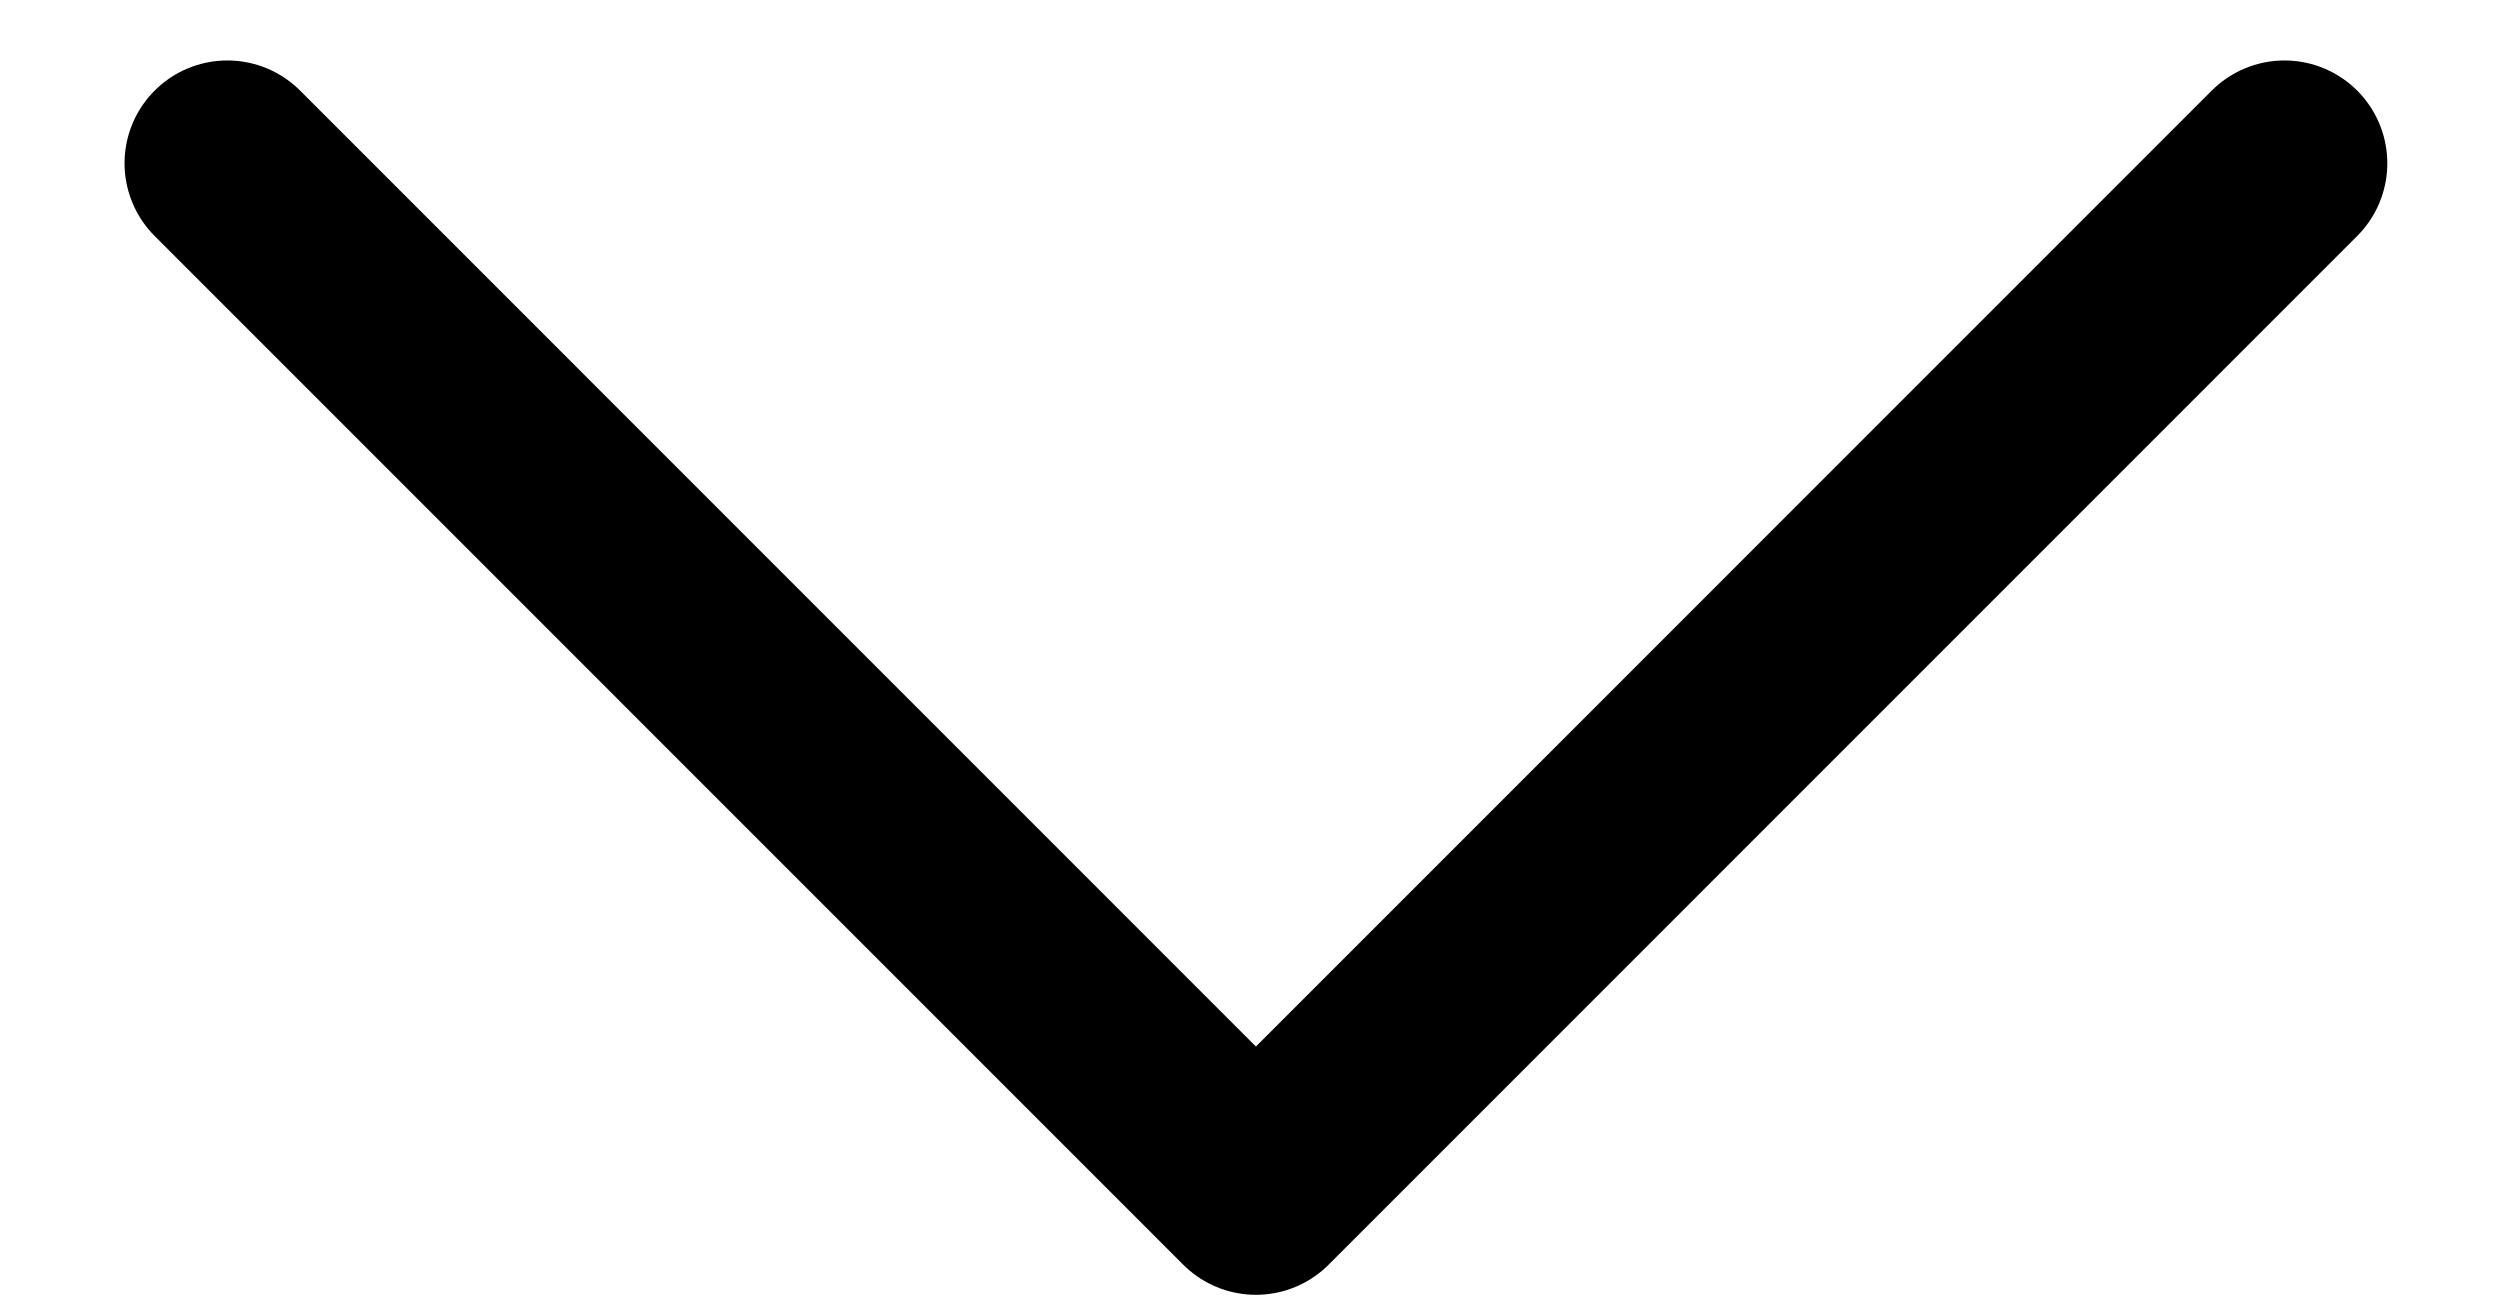 <svg width="19" height="10" viewBox="0 0 19 10" fill="none" xmlns="http://www.w3.org/2000/svg">
<path d="M17.362 1.241L9.545 9.059L1.728 1.241" stroke="black" stroke-width="1.563" stroke-linecap="round" stroke-linejoin="round"/>
</svg>
